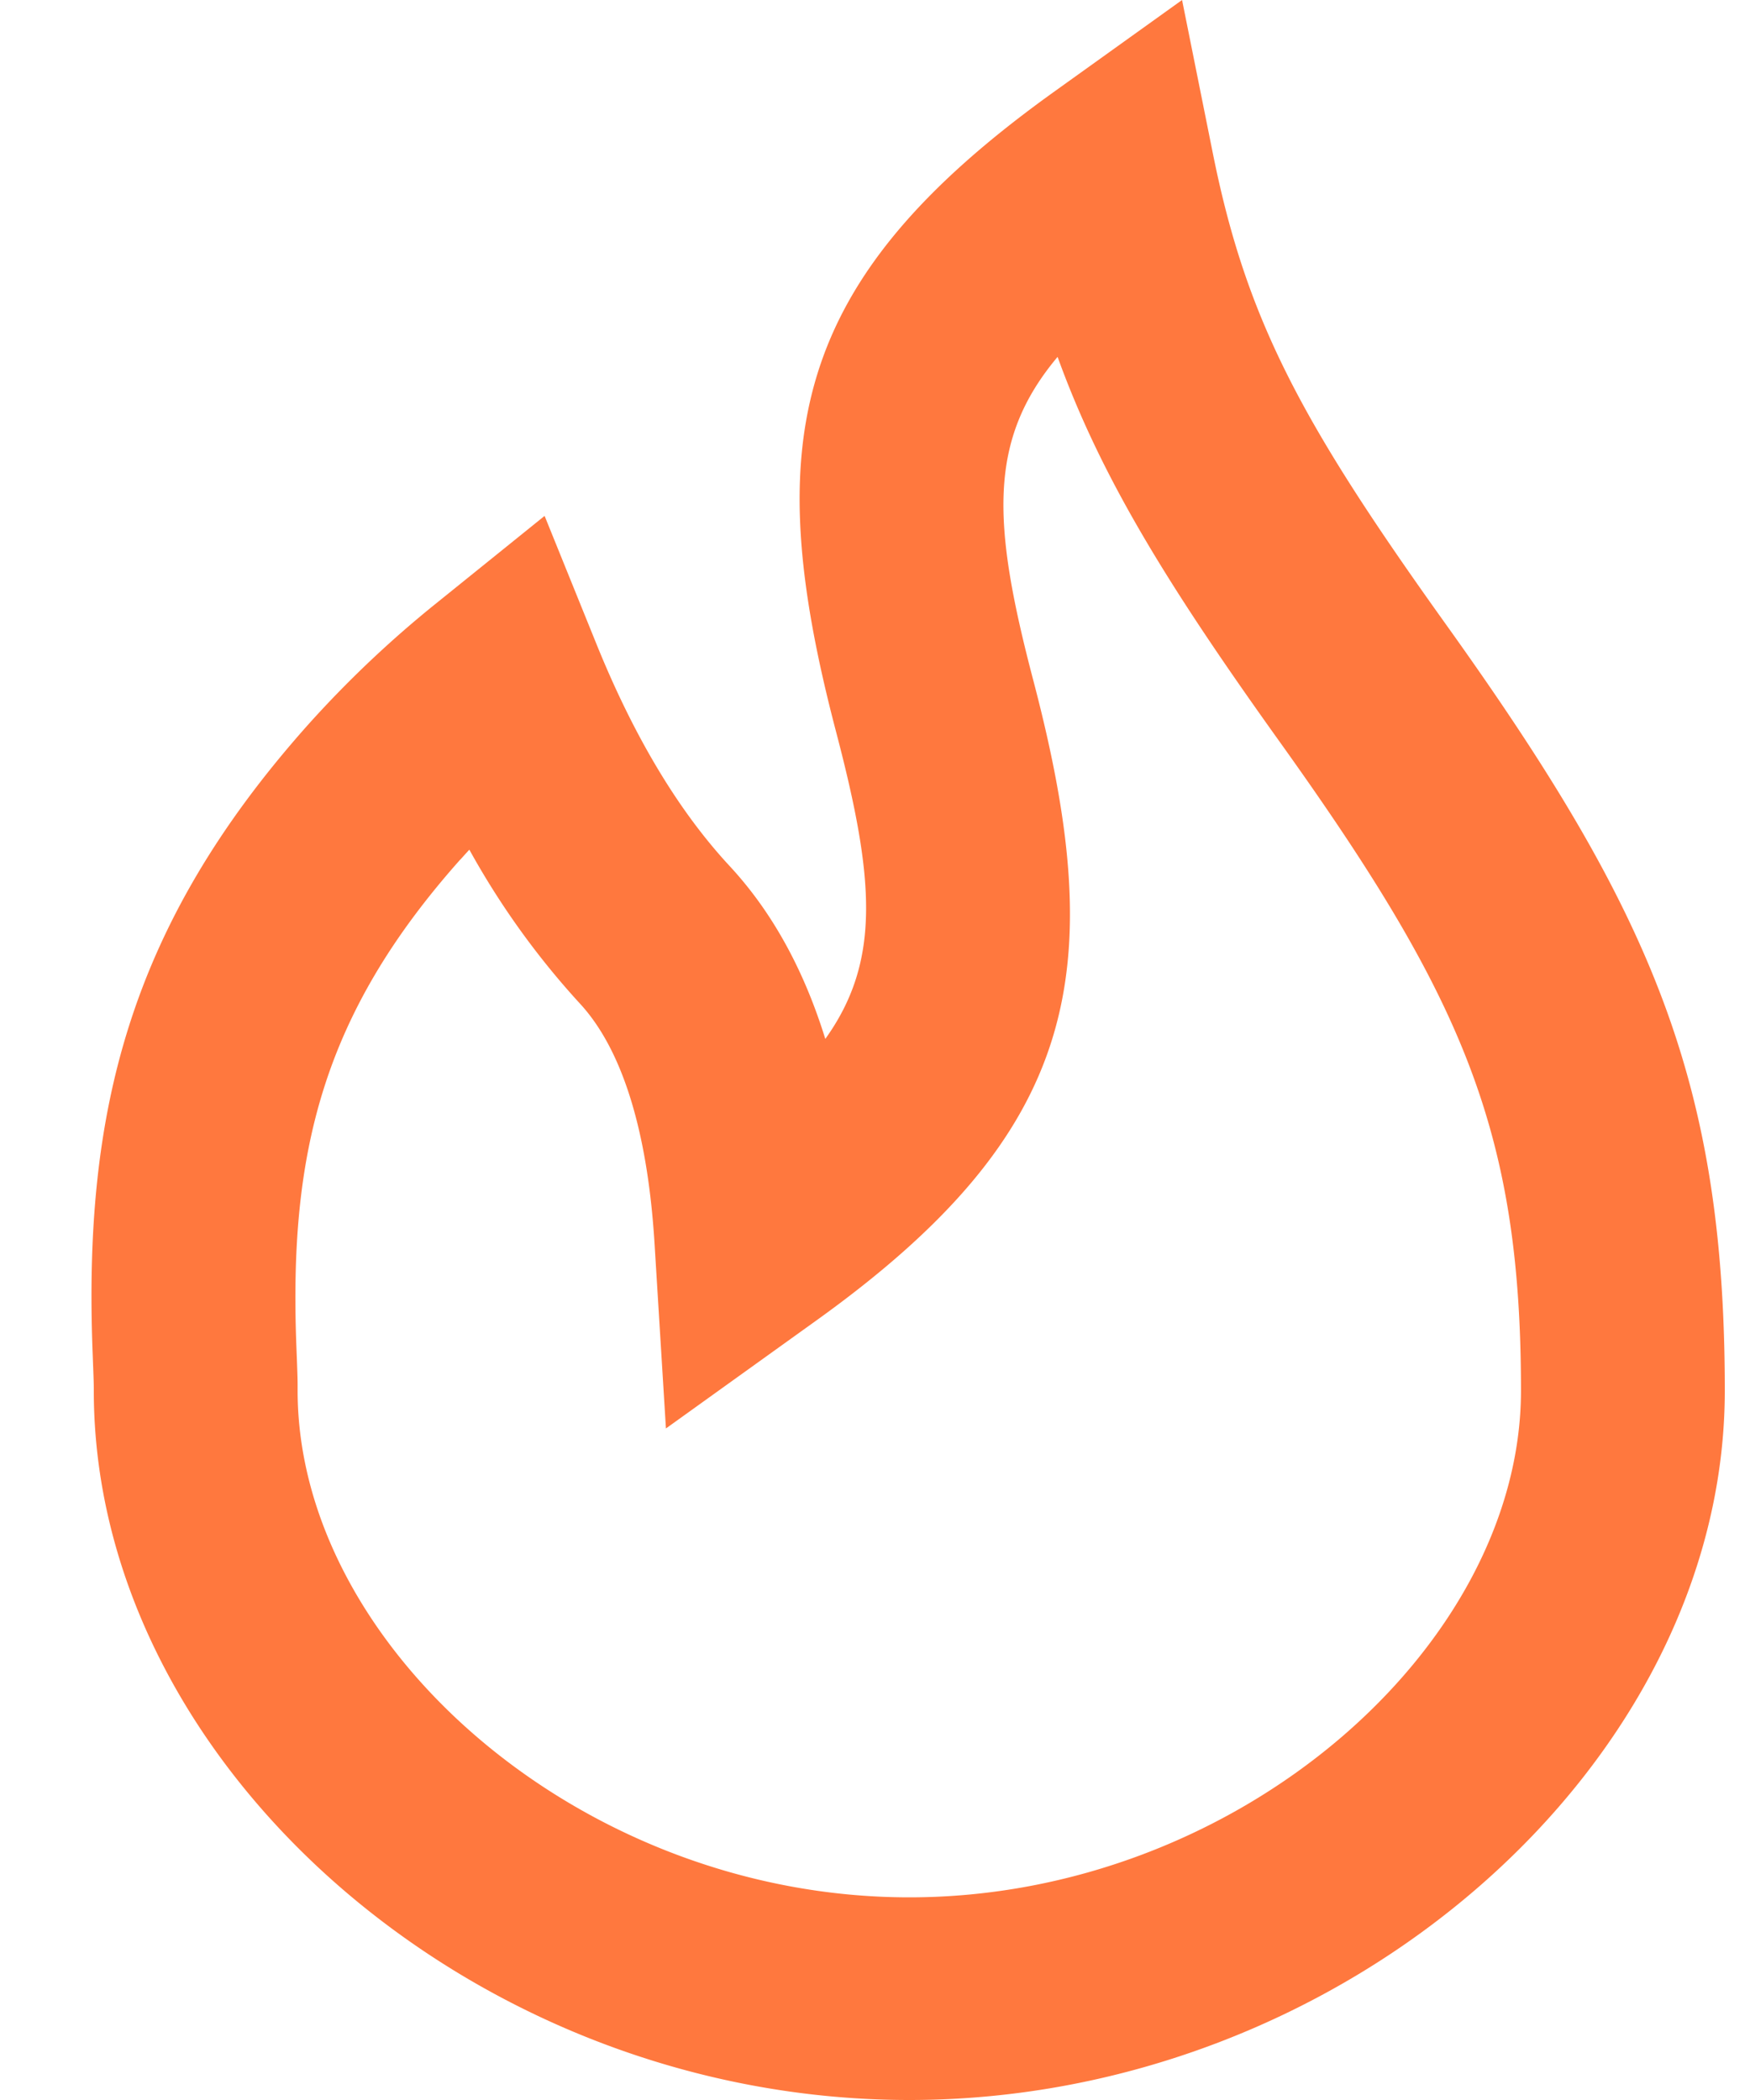 <svg width="15" height="18" fill="none" xmlns="http://www.w3.org/2000/svg">
    <path fill-rule="evenodd" clip-rule="evenodd" d="M7.074 8.905c.477-.666.424-1.368.093-2.63C6.512 3.779 6.773 2.41 9.03.79L10.132 0l.266 1.325c.284 1.407.749 2.278 1.943 3.953l.095.133c1.72 2.413 2.348 3.867 2.348 6.508 0 3.204-3.258 6.081-6.99 6.081s-6.99-2.876-6.99-6.08c0-.06 0-.059-.01-.324-.079-2.047.302-3.649 1.842-5.379a9.34 9.34 0 011.112-1.053l.92-.742.442 1.092c.326.807.71 1.441 1.142 1.907.366.394.638.89.822 1.484zm-3.13-1.536C2.76 8.7 2.478 9.887 2.54 11.529c.012.307.011.296.011.39 0 2.196 2.433 4.344 5.243 4.344 2.81 0 5.243-2.148 5.243-4.344 0-2.208-.497-3.357-2.027-5.503l-.095-.133c-.93-1.304-1.483-2.21-1.85-3.224-.598.713-.563 1.422-.207 2.777.655 2.497.394 3.865-1.863 5.484l-1.287.924-.097-1.575c-.061-1.006-.29-1.69-.643-2.07a6.854 6.854 0 01-.945-1.316 6.744 6.744 0 00-.078.086z" fill="#FF783E"/>
</svg>
